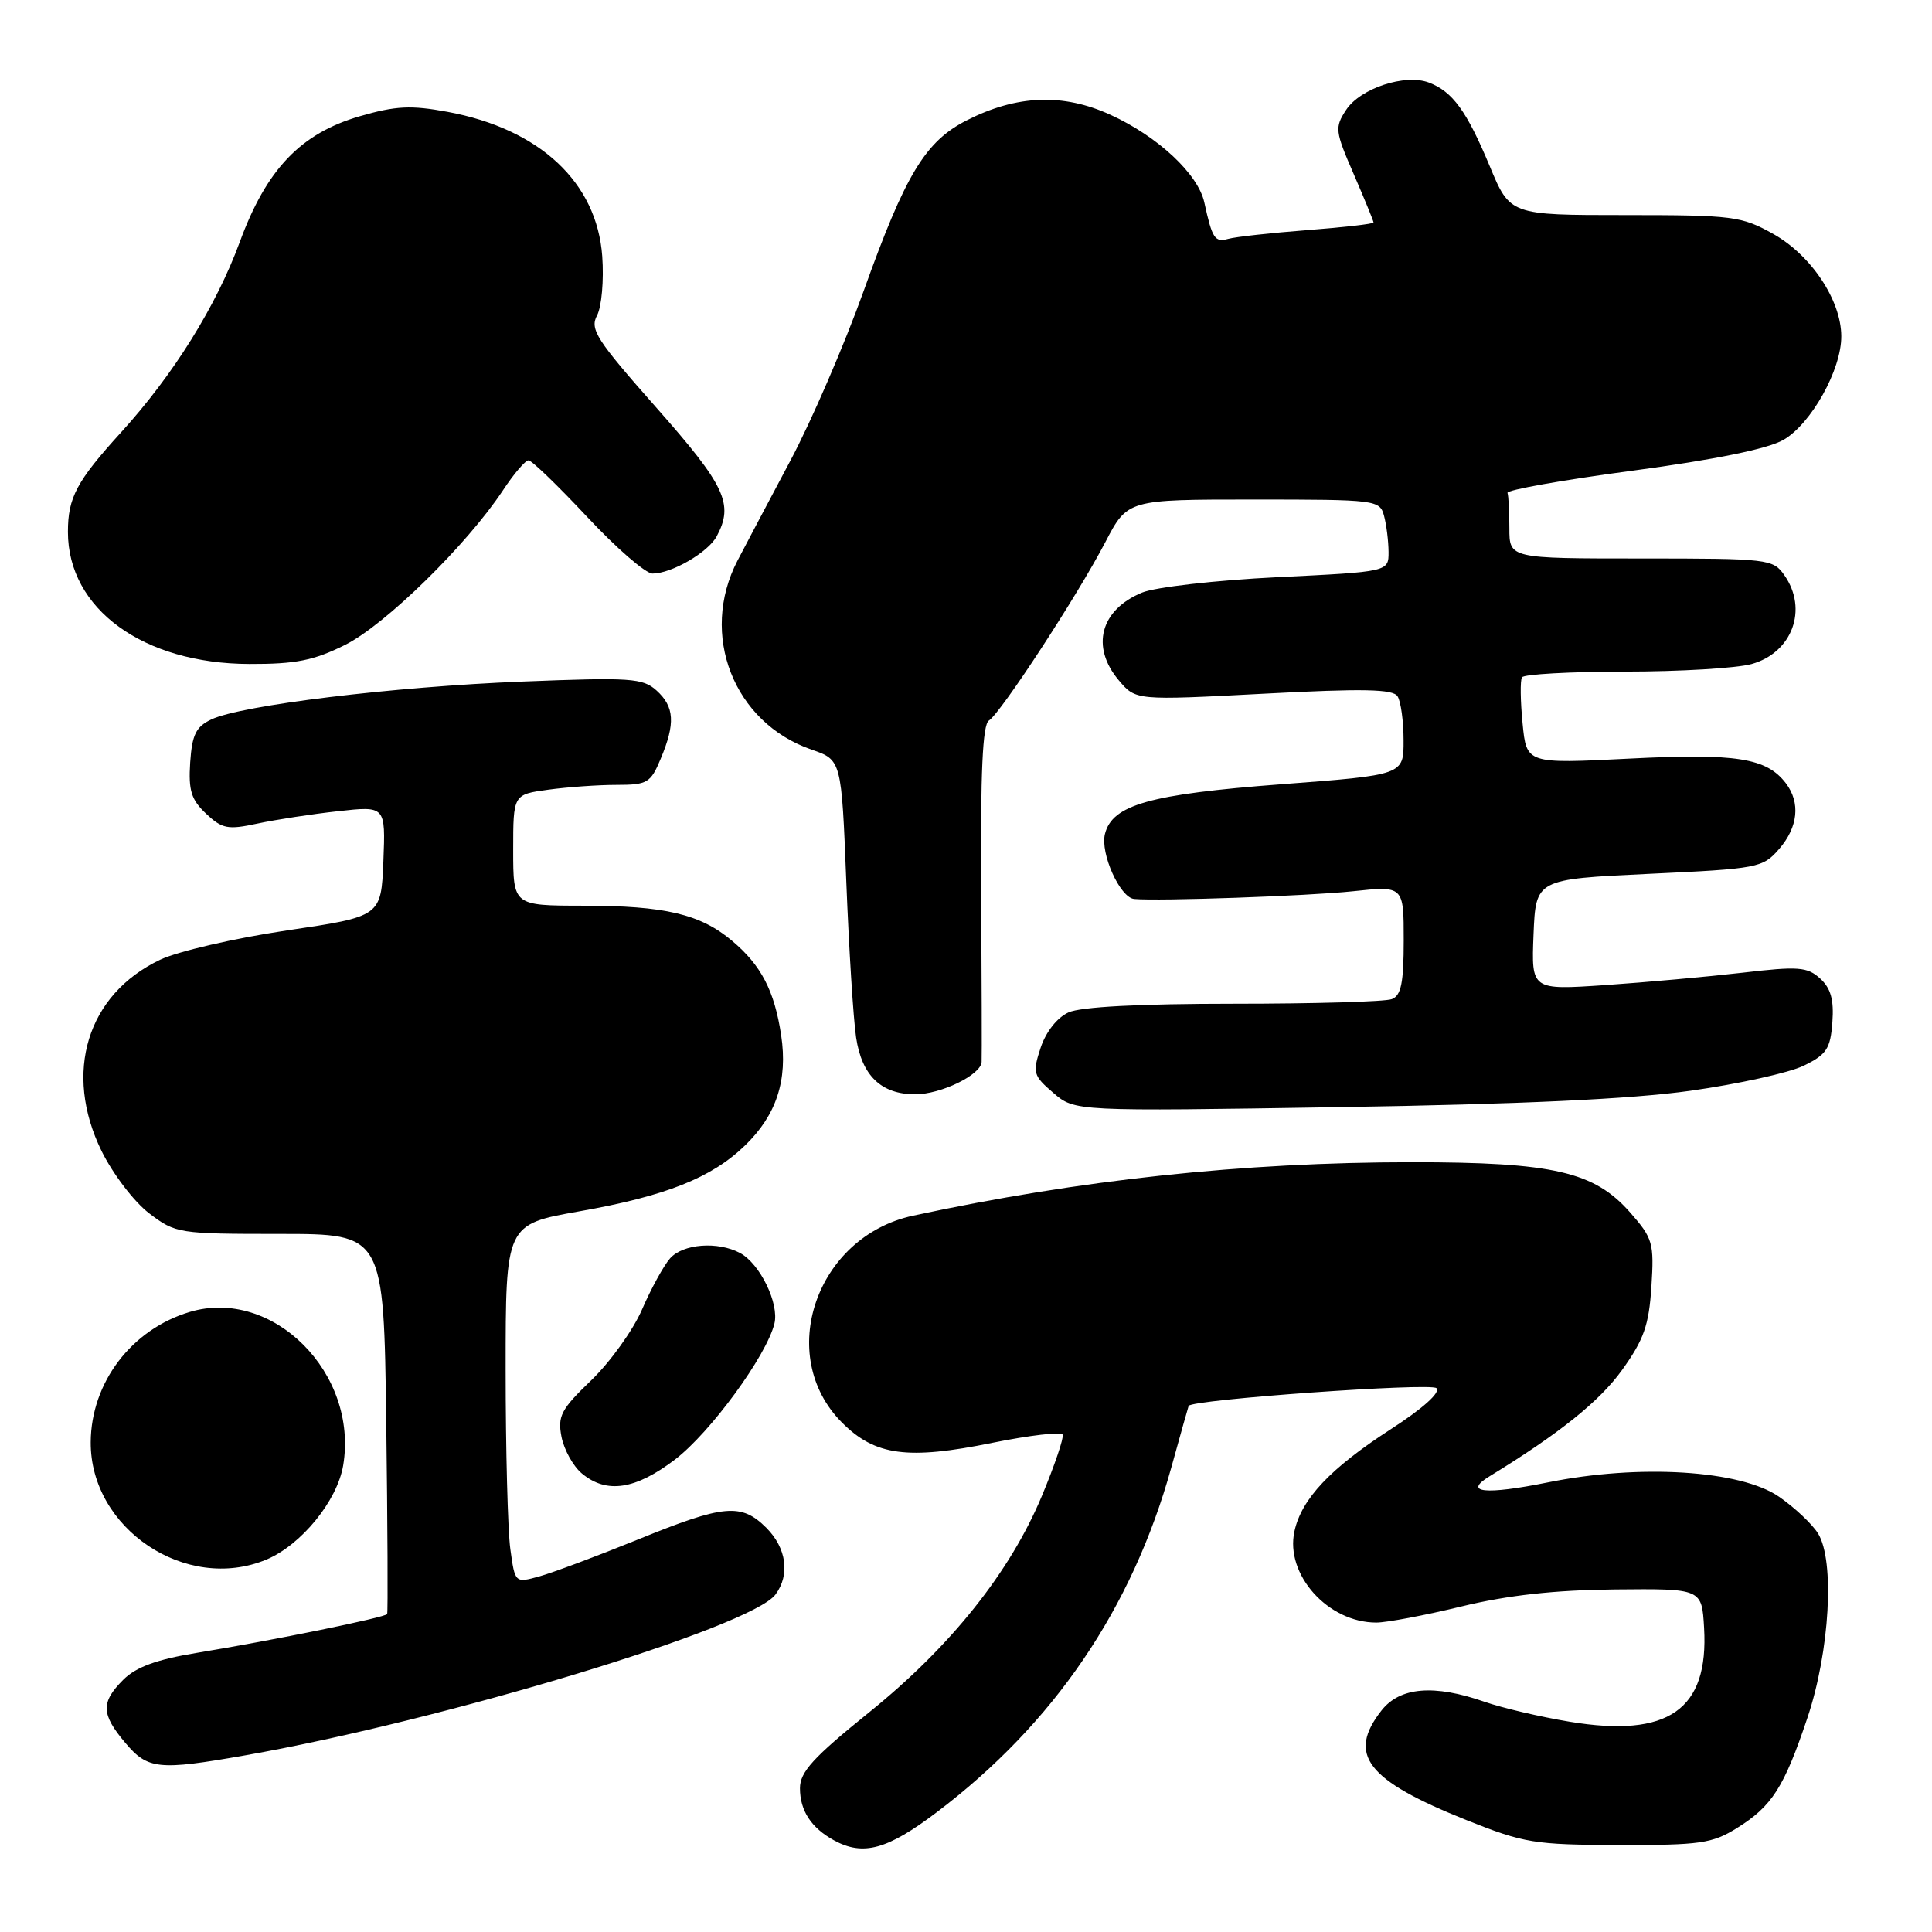 <?xml version="1.0" encoding="UTF-8" standalone="no"?>
<!DOCTYPE svg PUBLIC "-//W3C//DTD SVG 1.1//EN" "http://www.w3.org/Graphics/SVG/1.1/DTD/svg11.dtd" >
<svg xmlns="http://www.w3.org/2000/svg" xmlns:xlink="http://www.w3.org/1999/xlink" version="1.1" viewBox="0 0 256 256">
 <g >
 <path fill="currentColor"
d=" M 124.14 240.12 C 139.63 228.40 149.99 213.18 155.19 194.50 C 156.41 190.10 157.45 186.40 157.50 186.29 C 157.86 185.45 189.59 183.19 190.34 183.94 C 190.91 184.51 188.53 186.64 184.24 189.41 C 176.28 194.56 172.46 198.61 171.52 202.90 C 170.26 208.64 175.97 215.00 182.37 215.00 C 183.73 215.00 188.82 214.04 193.67 212.86 C 199.82 211.37 205.99 210.69 214.00 210.61 C 225.50 210.50 225.50 210.50 225.80 215.70 C 226.43 226.56 221.07 230.30 208.00 228.14 C 204.12 227.50 199.05 226.31 196.72 225.50 C 190.02 223.16 185.51 223.54 183.07 226.63 C 178.46 232.50 181.07 235.88 194.33 241.18 C 201.94 244.22 203.32 244.45 214.50 244.47 C 225.26 244.50 226.88 244.27 230.15 242.23 C 234.80 239.34 236.40 236.84 239.50 227.60 C 242.45 218.81 243.14 206.80 240.90 203.19 C 240.13 201.95 237.81 199.76 235.74 198.33 C 230.66 194.80 217.22 193.96 205.07 196.43 C 196.81 198.10 193.82 197.79 197.35 195.63 C 206.60 189.97 211.95 185.68 214.92 181.55 C 217.82 177.51 218.49 175.61 218.82 170.49 C 219.19 164.71 219.01 164.08 216.01 160.67 C 211.25 155.25 205.84 154.00 187.07 154.00 C 164.69 154.01 143.12 156.32 121.00 161.08 C 108.12 163.85 102.70 179.64 111.58 188.51 C 115.95 192.89 120.27 193.47 131.50 191.18 C 136.45 190.18 140.64 189.69 140.81 190.10 C 140.98 190.52 139.75 194.15 138.07 198.18 C 133.84 208.32 125.99 218.16 115.17 226.89 C 107.75 232.87 106.00 234.80 106.00 236.95 C 106.00 239.92 107.49 242.20 110.50 243.85 C 114.38 245.97 117.58 245.09 124.14 240.12 Z  M 32.50 232.59 C 58.92 227.93 99.49 215.63 102.75 211.29 C 104.71 208.67 104.22 205.13 101.55 202.45 C 98.22 199.13 95.96 199.34 84.51 204.00 C 79.11 206.19 73.24 208.39 71.47 208.88 C 68.24 209.77 68.24 209.77 67.62 205.25 C 67.28 202.76 67.00 192.06 67.00 181.48 C 67.00 162.24 67.00 162.24 76.75 160.51 C 88.21 158.49 94.28 156.08 98.73 151.77 C 102.88 147.75 104.40 143.13 103.51 137.19 C 102.62 131.28 100.87 127.91 97.00 124.66 C 92.80 121.12 88.10 120.01 77.25 120.01 C 68.00 120.00 68.00 120.00 68.00 112.64 C 68.00 105.27 68.00 105.27 72.64 104.64 C 75.19 104.29 79.26 104.00 81.69 104.00 C 85.78 104.00 86.21 103.75 87.55 100.53 C 89.51 95.85 89.37 93.65 87.00 91.50 C 85.18 89.85 83.57 89.74 69.25 90.31 C 52.12 90.99 31.98 93.44 28.00 95.33 C 25.96 96.30 25.45 97.35 25.20 101.04 C 24.96 104.75 25.34 105.97 27.31 107.82 C 29.44 109.83 30.19 109.97 34.10 109.13 C 36.52 108.61 41.33 107.87 44.80 107.49 C 51.09 106.79 51.09 106.79 50.80 114.12 C 50.50 121.44 50.50 121.44 38.00 123.29 C 31.12 124.31 23.58 126.05 21.22 127.17 C 11.54 131.77 8.37 142.11 13.45 152.50 C 14.95 155.55 17.76 159.24 19.75 160.76 C 23.27 163.44 23.64 163.50 37.10 163.50 C 50.85 163.50 50.85 163.50 51.18 188.50 C 51.36 202.25 51.41 213.67 51.30 213.87 C 51.05 214.32 36.27 217.34 26.09 219.01 C 20.75 219.89 18.02 220.89 16.34 222.57 C 13.35 225.56 13.39 227.13 16.59 230.92 C 19.58 234.47 20.97 234.62 32.50 232.59 Z  M 35.30 206.65 C 39.91 204.72 44.67 198.89 45.47 194.19 C 47.53 181.96 36.14 170.55 25.14 173.84 C 17.42 176.15 12.07 183.19 12.02 191.09 C 11.95 202.57 24.69 211.08 35.30 206.65 Z  M 89.46 193.38 C 94.13 189.81 101.54 179.69 102.61 175.40 C 103.28 172.75 100.70 167.44 98.06 166.03 C 95.10 164.45 90.48 164.81 88.78 166.75 C 87.94 167.71 86.27 170.75 85.08 173.50 C 83.89 176.25 80.86 180.47 78.36 182.88 C 74.35 186.73 73.87 187.63 74.40 190.38 C 74.74 192.10 75.95 194.29 77.11 195.25 C 80.39 197.97 84.20 197.39 89.46 193.38 Z  M 224.00 144.53 C 230.32 143.64 237.07 142.15 239.00 141.21 C 242.04 139.73 242.54 138.96 242.80 135.45 C 243.02 132.46 242.59 130.94 241.17 129.65 C 239.47 128.11 238.28 128.02 230.87 128.89 C 226.27 129.42 218.09 130.16 212.70 130.53 C 202.91 131.19 202.91 131.19 203.20 123.85 C 203.50 116.50 203.50 116.50 218.50 115.79 C 233.00 115.11 233.57 115.00 235.75 112.49 C 238.26 109.59 238.59 106.36 236.64 103.79 C 234.08 100.43 230.09 99.80 215.89 100.52 C 202.27 101.21 202.27 101.21 201.75 95.86 C 201.46 92.91 201.42 90.16 201.67 89.75 C 201.92 89.34 208.05 89.00 215.31 88.99 C 222.56 88.99 230.12 88.54 232.09 87.99 C 237.48 86.49 239.61 80.74 236.44 76.22 C 234.94 74.07 234.34 74.00 217.44 74.00 C 200.00 74.00 200.00 74.00 200.00 70.00 C 200.00 67.80 199.89 65.69 199.75 65.31 C 199.61 64.93 207.06 63.60 216.31 62.37 C 227.29 60.90 234.22 59.48 236.31 58.29 C 239.99 56.17 244.01 48.98 243.98 44.54 C 243.96 39.77 239.99 33.82 234.97 31.00 C 230.75 28.64 229.66 28.50 215.30 28.50 C 200.09 28.50 200.09 28.50 197.39 22.00 C 194.34 14.70 192.49 12.15 189.34 10.94 C 186.19 9.74 180.24 11.70 178.37 14.56 C 176.84 16.89 176.90 17.38 179.38 23.08 C 180.82 26.41 182.00 29.29 182.00 29.48 C 182.00 29.67 178.06 30.12 173.25 30.49 C 168.44 30.86 163.71 31.38 162.75 31.65 C 160.97 32.14 160.63 31.63 159.58 26.83 C 158.76 23.06 153.44 18.09 147.14 15.21 C 140.85 12.33 134.72 12.57 128.07 15.96 C 122.60 18.75 119.97 23.11 114.46 38.50 C 111.90 45.65 107.53 55.77 104.75 61.00 C 101.97 66.22 98.81 72.20 97.73 74.27 C 92.63 84.08 97.20 95.76 107.54 99.33 C 111.50 100.70 111.50 100.70 112.14 116.84 C 112.49 125.73 113.07 135.01 113.44 137.48 C 114.20 142.54 116.77 145.00 121.27 145.00 C 124.68 145.00 129.97 142.43 130.07 140.72 C 130.11 140.05 130.08 129.76 130.01 117.85 C 129.91 102.38 130.20 95.99 131.03 95.48 C 132.58 94.52 142.77 78.92 146.46 71.84 C 149.41 66.19 149.41 66.19 166.12 66.19 C 182.37 66.19 182.83 66.25 183.39 68.34 C 183.71 69.53 183.98 71.68 183.99 73.13 C 184.00 75.76 184.00 75.76 169.25 76.48 C 161.11 76.88 153.08 77.80 151.33 78.52 C 145.79 80.81 144.50 85.71 148.25 90.15 C 150.50 92.81 150.50 92.81 167.45 91.92 C 180.63 91.22 184.57 91.30 185.18 92.26 C 185.62 92.94 185.98 95.57 185.98 98.09 C 186.00 102.69 186.00 102.69 169.75 103.92 C 152.33 105.24 147.38 106.64 146.41 110.51 C 145.77 113.07 148.40 118.94 150.28 119.12 C 153.53 119.42 173.27 118.73 179.25 118.10 C 186.00 117.38 186.00 117.38 186.00 124.58 C 186.00 130.23 185.66 131.92 184.42 132.39 C 183.55 132.73 174.12 133.00 163.47 133.00 C 151.02 133.00 143.19 133.41 141.58 134.15 C 140.08 134.83 138.59 136.72 137.89 138.83 C 136.80 142.15 136.90 142.52 139.57 144.81 C 142.41 147.26 142.41 147.26 177.46 146.70 C 201.50 146.32 216.11 145.64 224.00 144.53 Z  M 45.73 85.45 C 51.04 82.80 61.83 72.23 66.63 64.99 C 68.08 62.79 69.61 61.00 70.03 61.00 C 70.46 61.00 73.95 64.38 77.81 68.50 C 81.66 72.62 85.55 76.00 86.46 76.00 C 88.99 76.00 93.83 73.19 94.97 71.06 C 97.25 66.79 96.13 64.38 87.00 54.05 C 79.03 45.04 78.13 43.63 79.11 41.80 C 79.72 40.65 80.03 37.13 79.80 33.96 C 79.09 24.16 71.53 17.09 59.31 14.82 C 54.45 13.92 52.45 14.02 47.68 15.40 C 39.84 17.68 35.31 22.42 31.77 32.07 C 28.66 40.54 22.98 49.66 16.06 57.27 C 10.15 63.77 9.00 65.92 9.00 70.48 C 9.00 80.69 18.97 87.94 33.05 87.98 C 39.18 88.00 41.58 87.52 45.73 85.45 Z "/>
</g>
</svg>